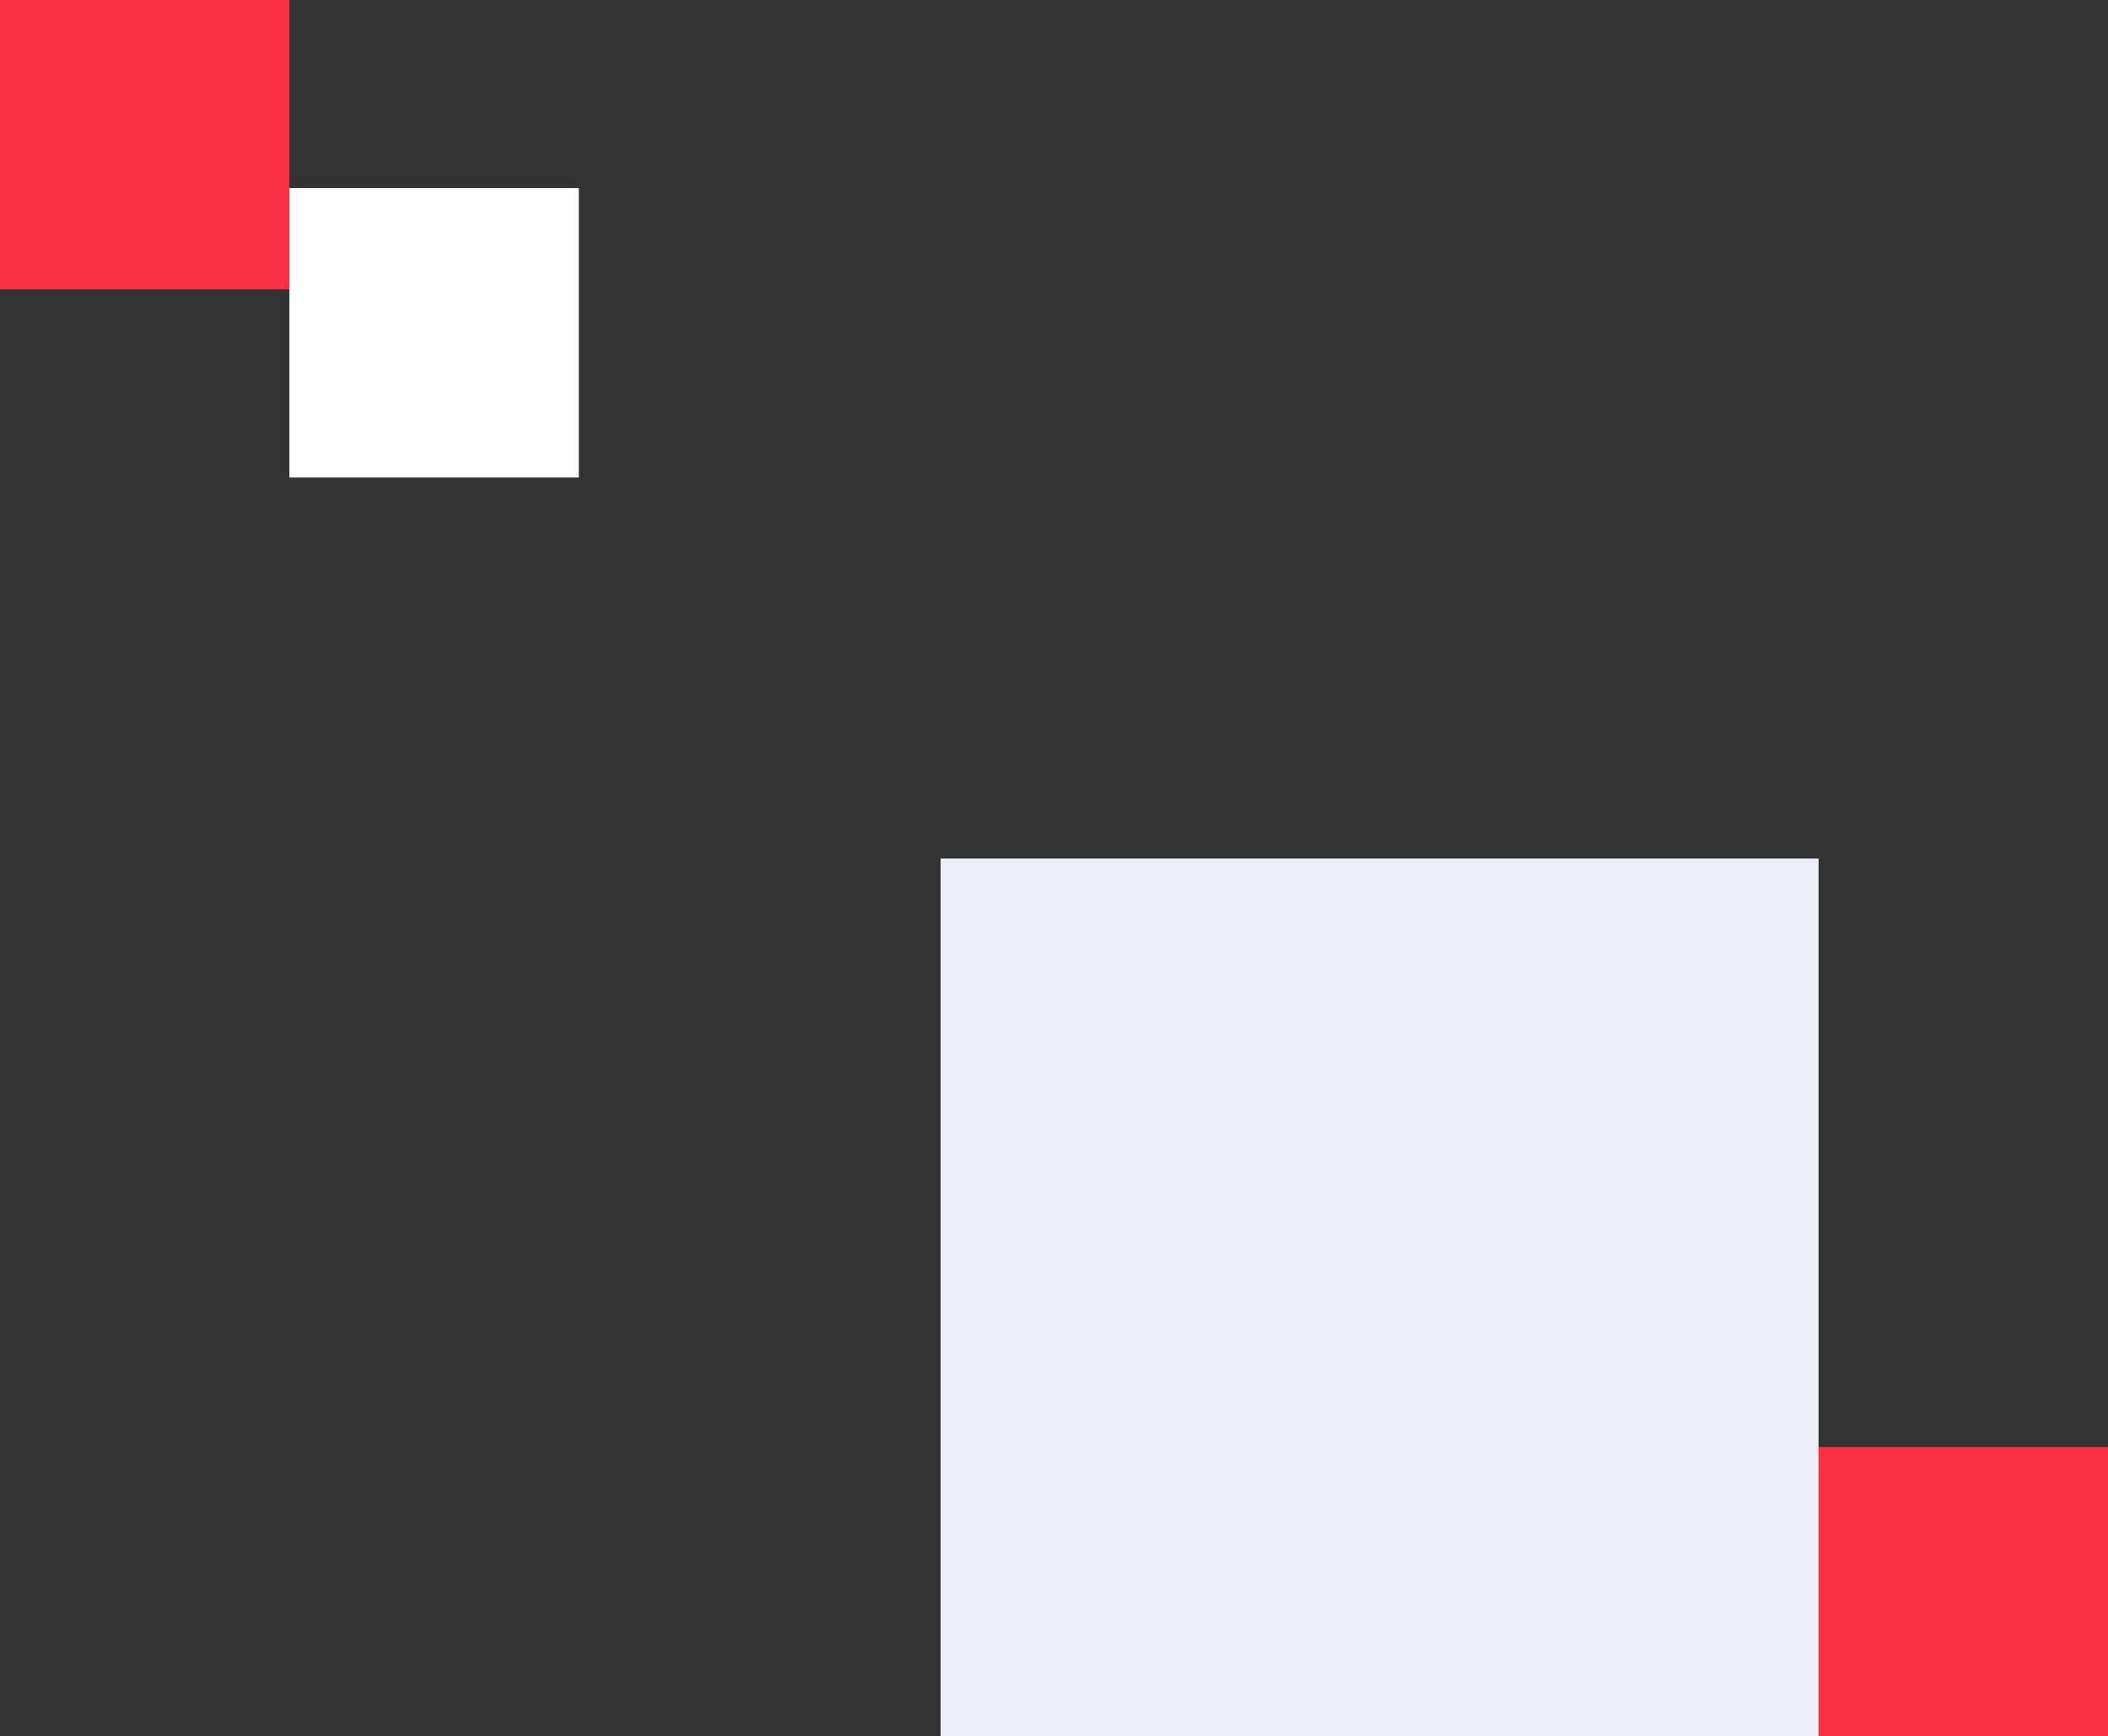 <svg width="437" height="360" viewBox="0 0 437 360" fill="none" xmlns="http://www.w3.org/2000/svg">
<rect x="0" y="0" width="437" height="360" fill="#333333" stroke="none"/>
<rect x="377" y="300" width="60" height="60" fill="#F92F43"/>
<rect width="60" height="60" fill="#F92F43"/>
<rect x="60" y="39" width="60" height="60" fill="white"/>
<rect x="195" y="178" width="182" height="182" fill="#ECEFF6"/>
</svg>
